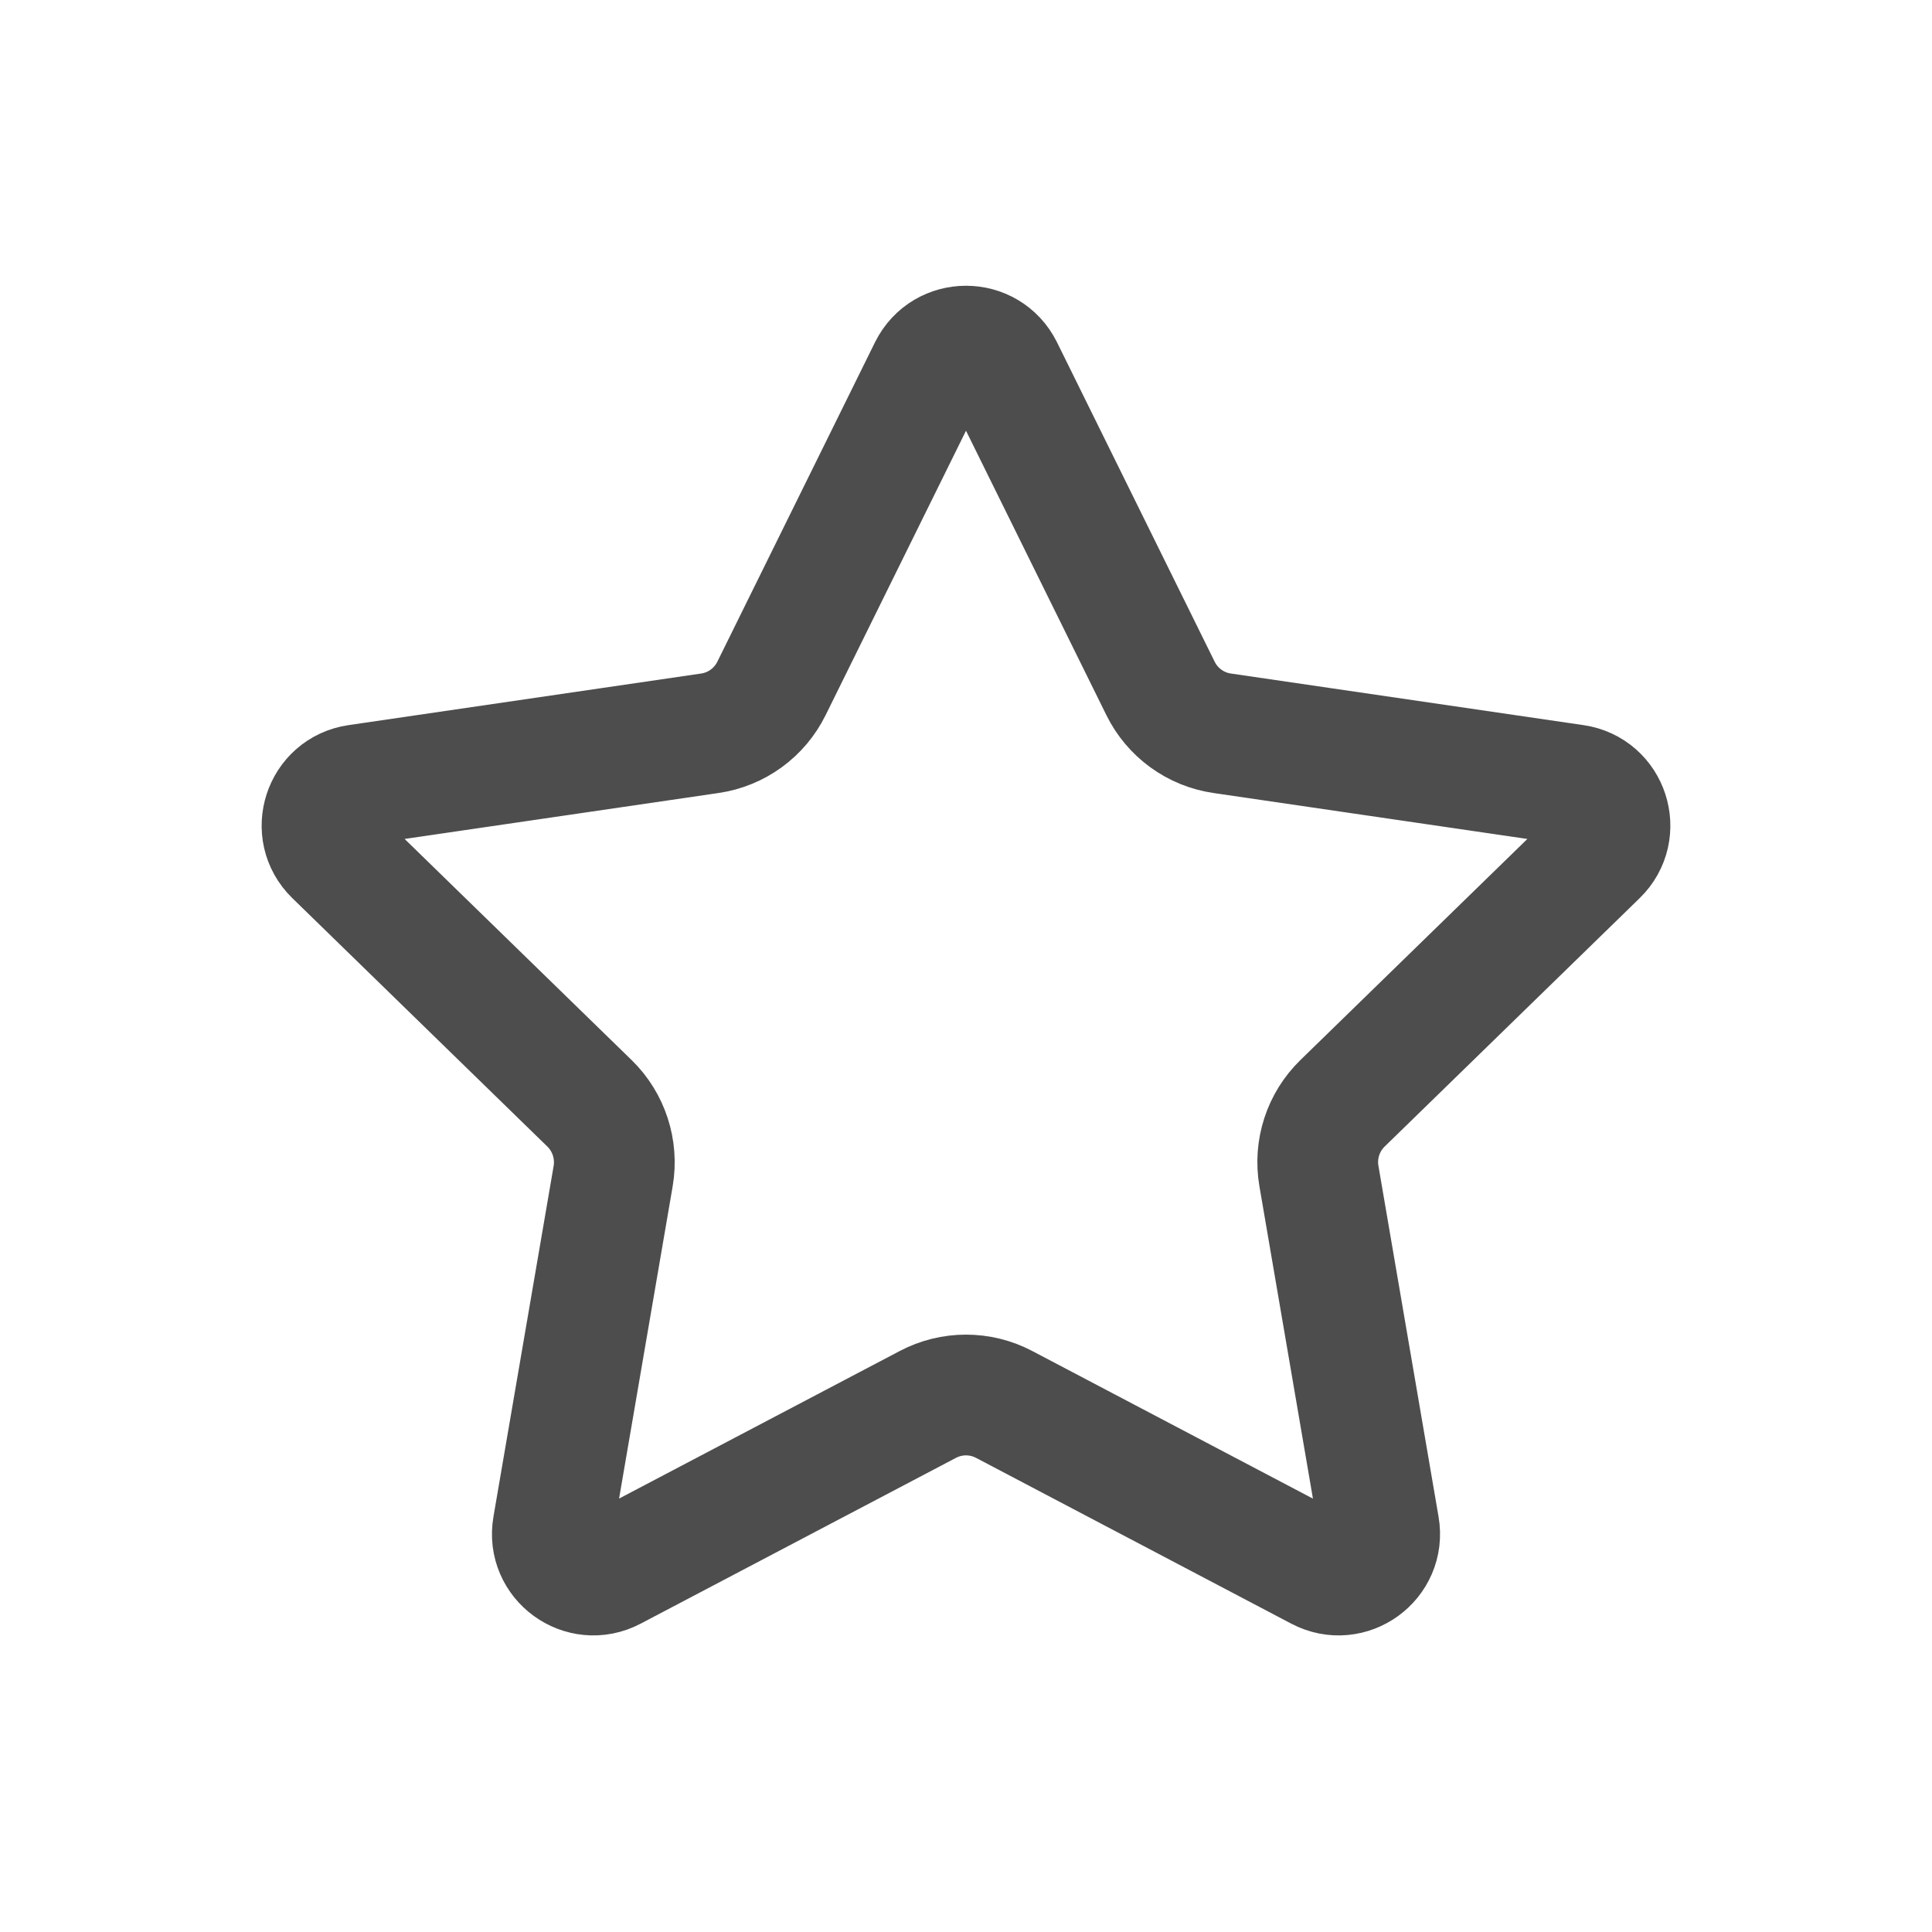 <svg width="24" height="24" viewBox="0 0 24 24" fill="none" xmlns="http://www.w3.org/2000/svg">
<path d="M11.542 4.584C11.73 4.205 12.27 4.205 12.458 4.584L14.416 8.551C14.564 8.852 14.851 9.061 15.183 9.109L19.563 9.75C19.981 9.811 20.148 10.325 19.845 10.62L16.677 13.706C16.437 13.94 16.327 14.278 16.384 14.609L17.131 18.968C17.203 19.385 16.765 19.703 16.39 19.506L12.475 17.447C12.178 17.29 11.822 17.29 11.525 17.447L7.609 19.506C7.235 19.703 6.797 19.385 6.869 18.968L7.617 14.609C7.673 14.278 7.563 13.94 7.323 13.706L4.155 10.62C3.852 10.325 4.019 9.811 4.437 9.75L8.817 9.109C9.149 9.061 9.436 8.852 9.584 8.551L11.542 4.584Z" stroke="#4D4D4D" stroke-width="1.5" stroke-linecap="round" stroke-linejoin="round"/>
</svg>
